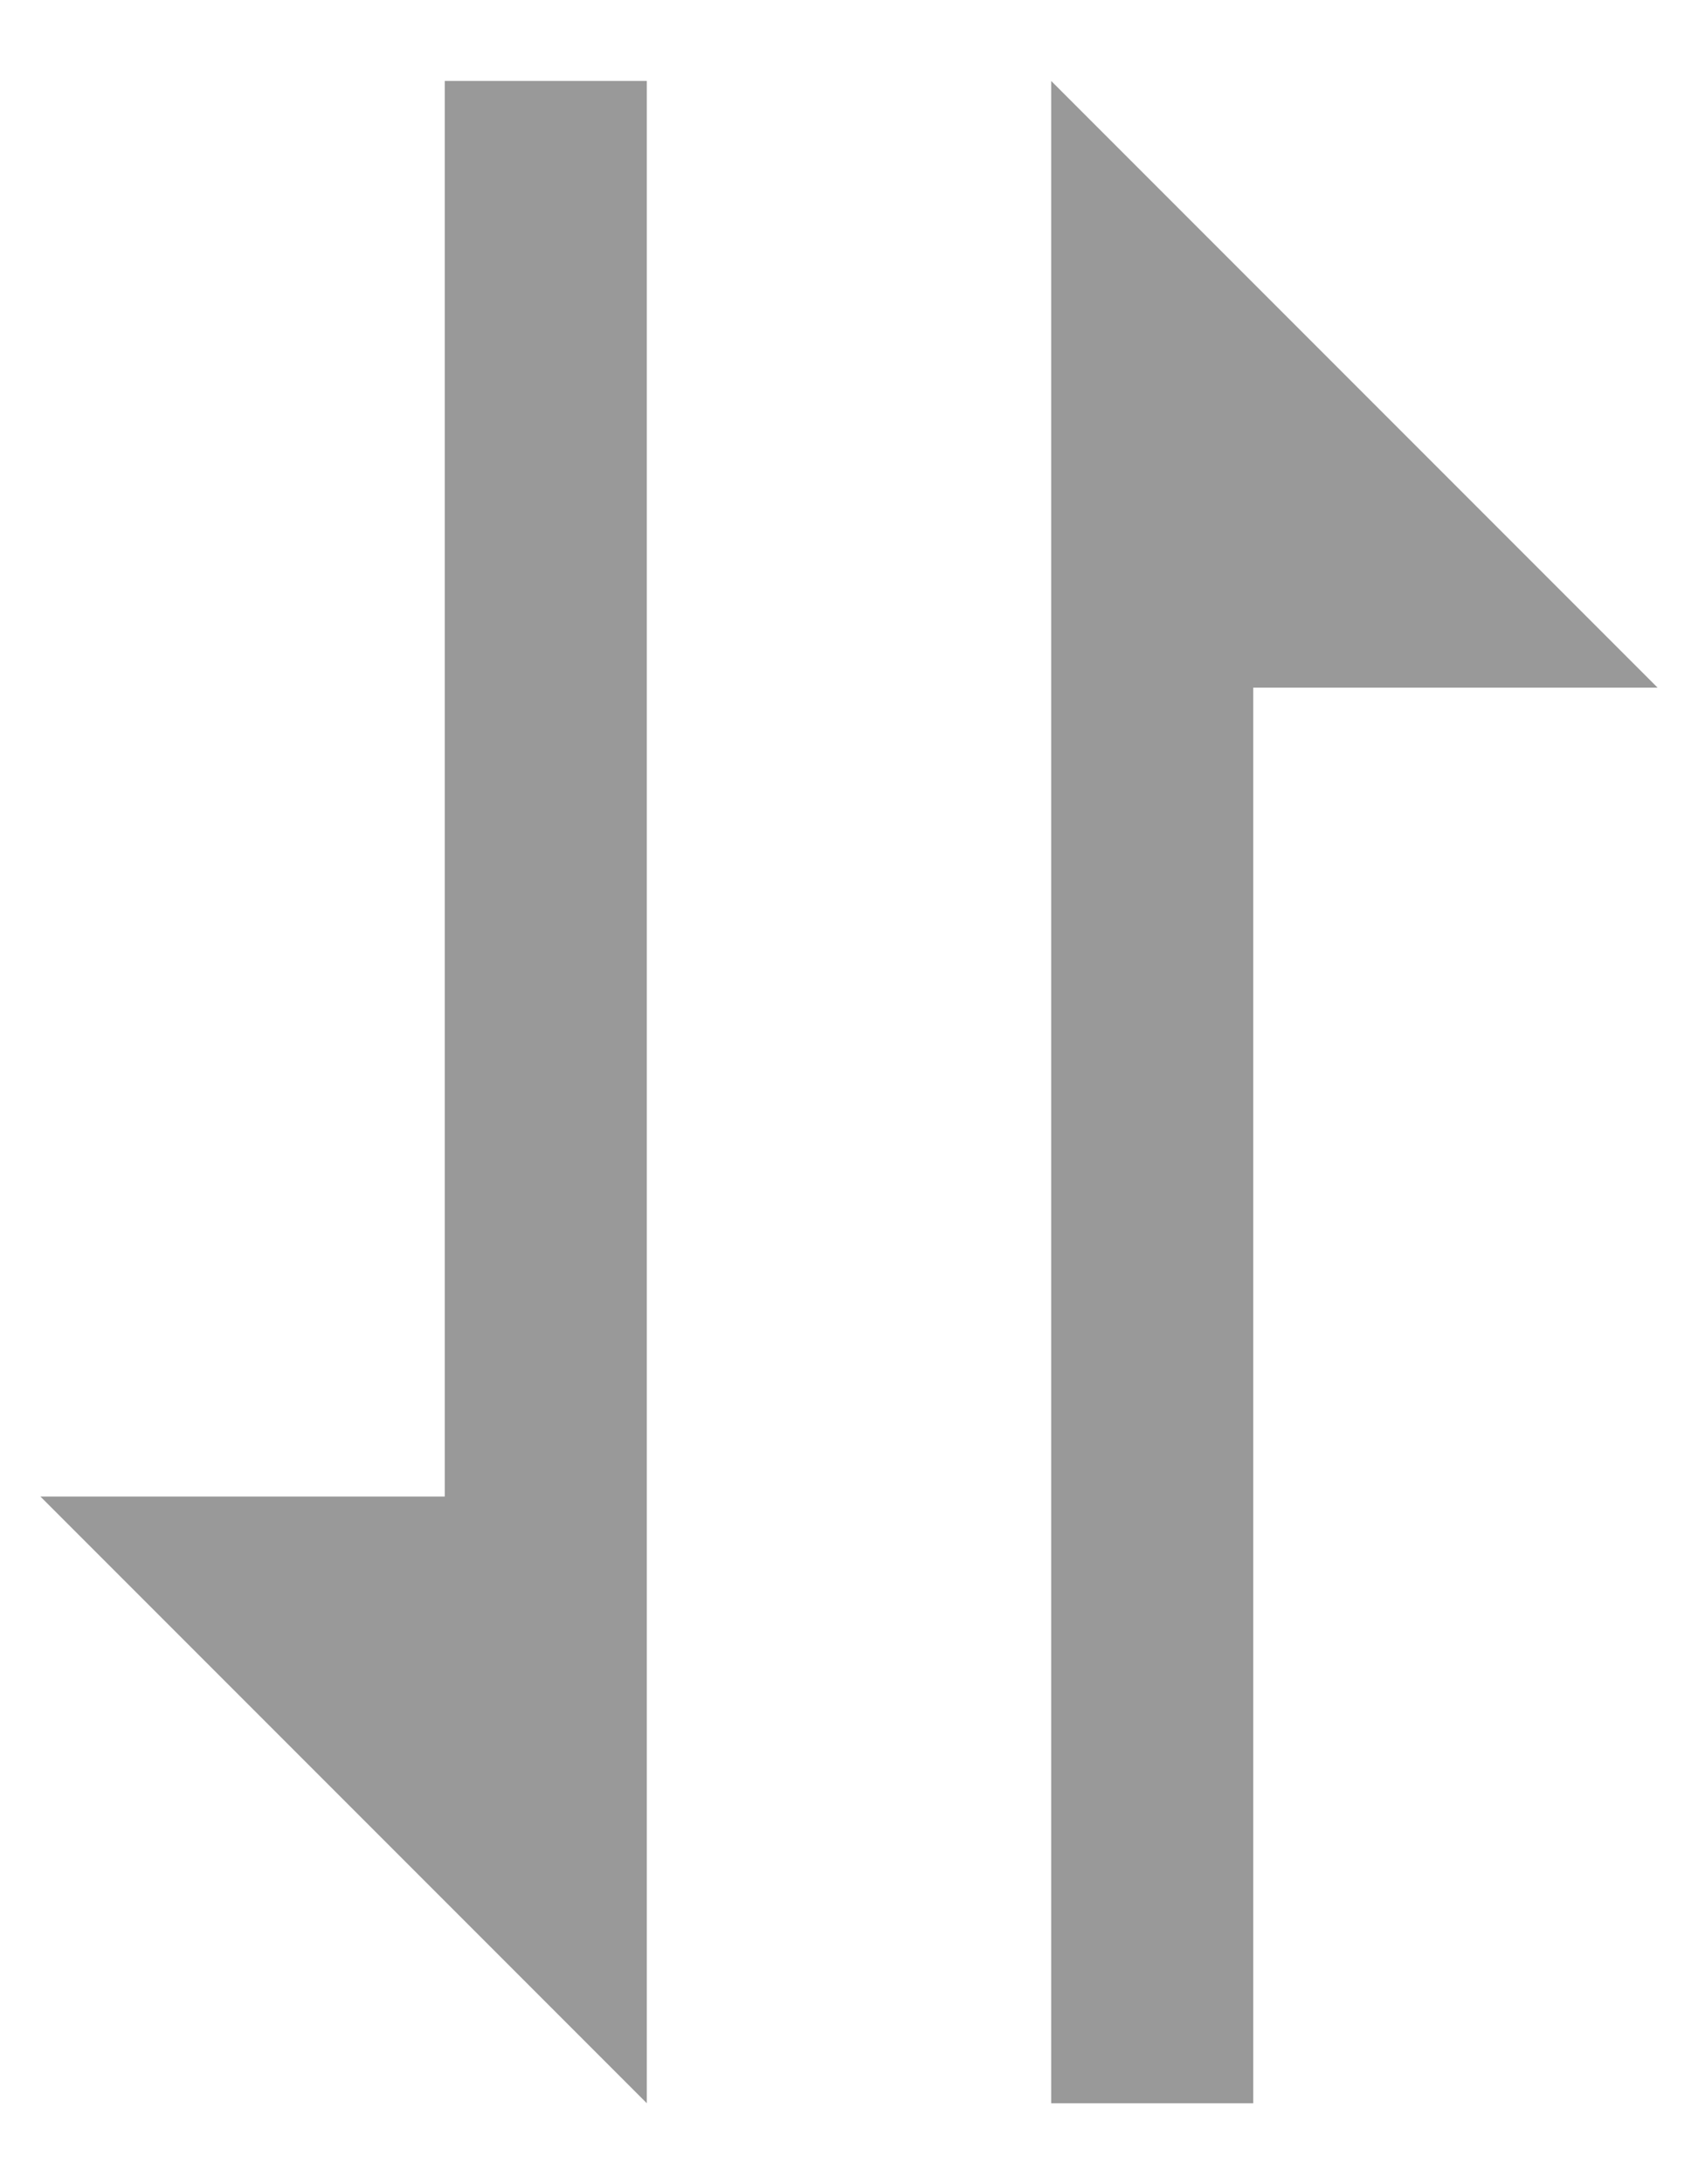 <svg width="14" height="18" viewBox="0 0 14 18" fill="none" xmlns="http://www.w3.org/2000/svg">
<path d="M3.667 12.333H0.333L5.333 17.333V0.667H3.667V12.333ZM8.667 3.167V17.333H10.333V5.667H13.667L8.667 0.667V3.167Z" fill="#999999"/>
</svg>
